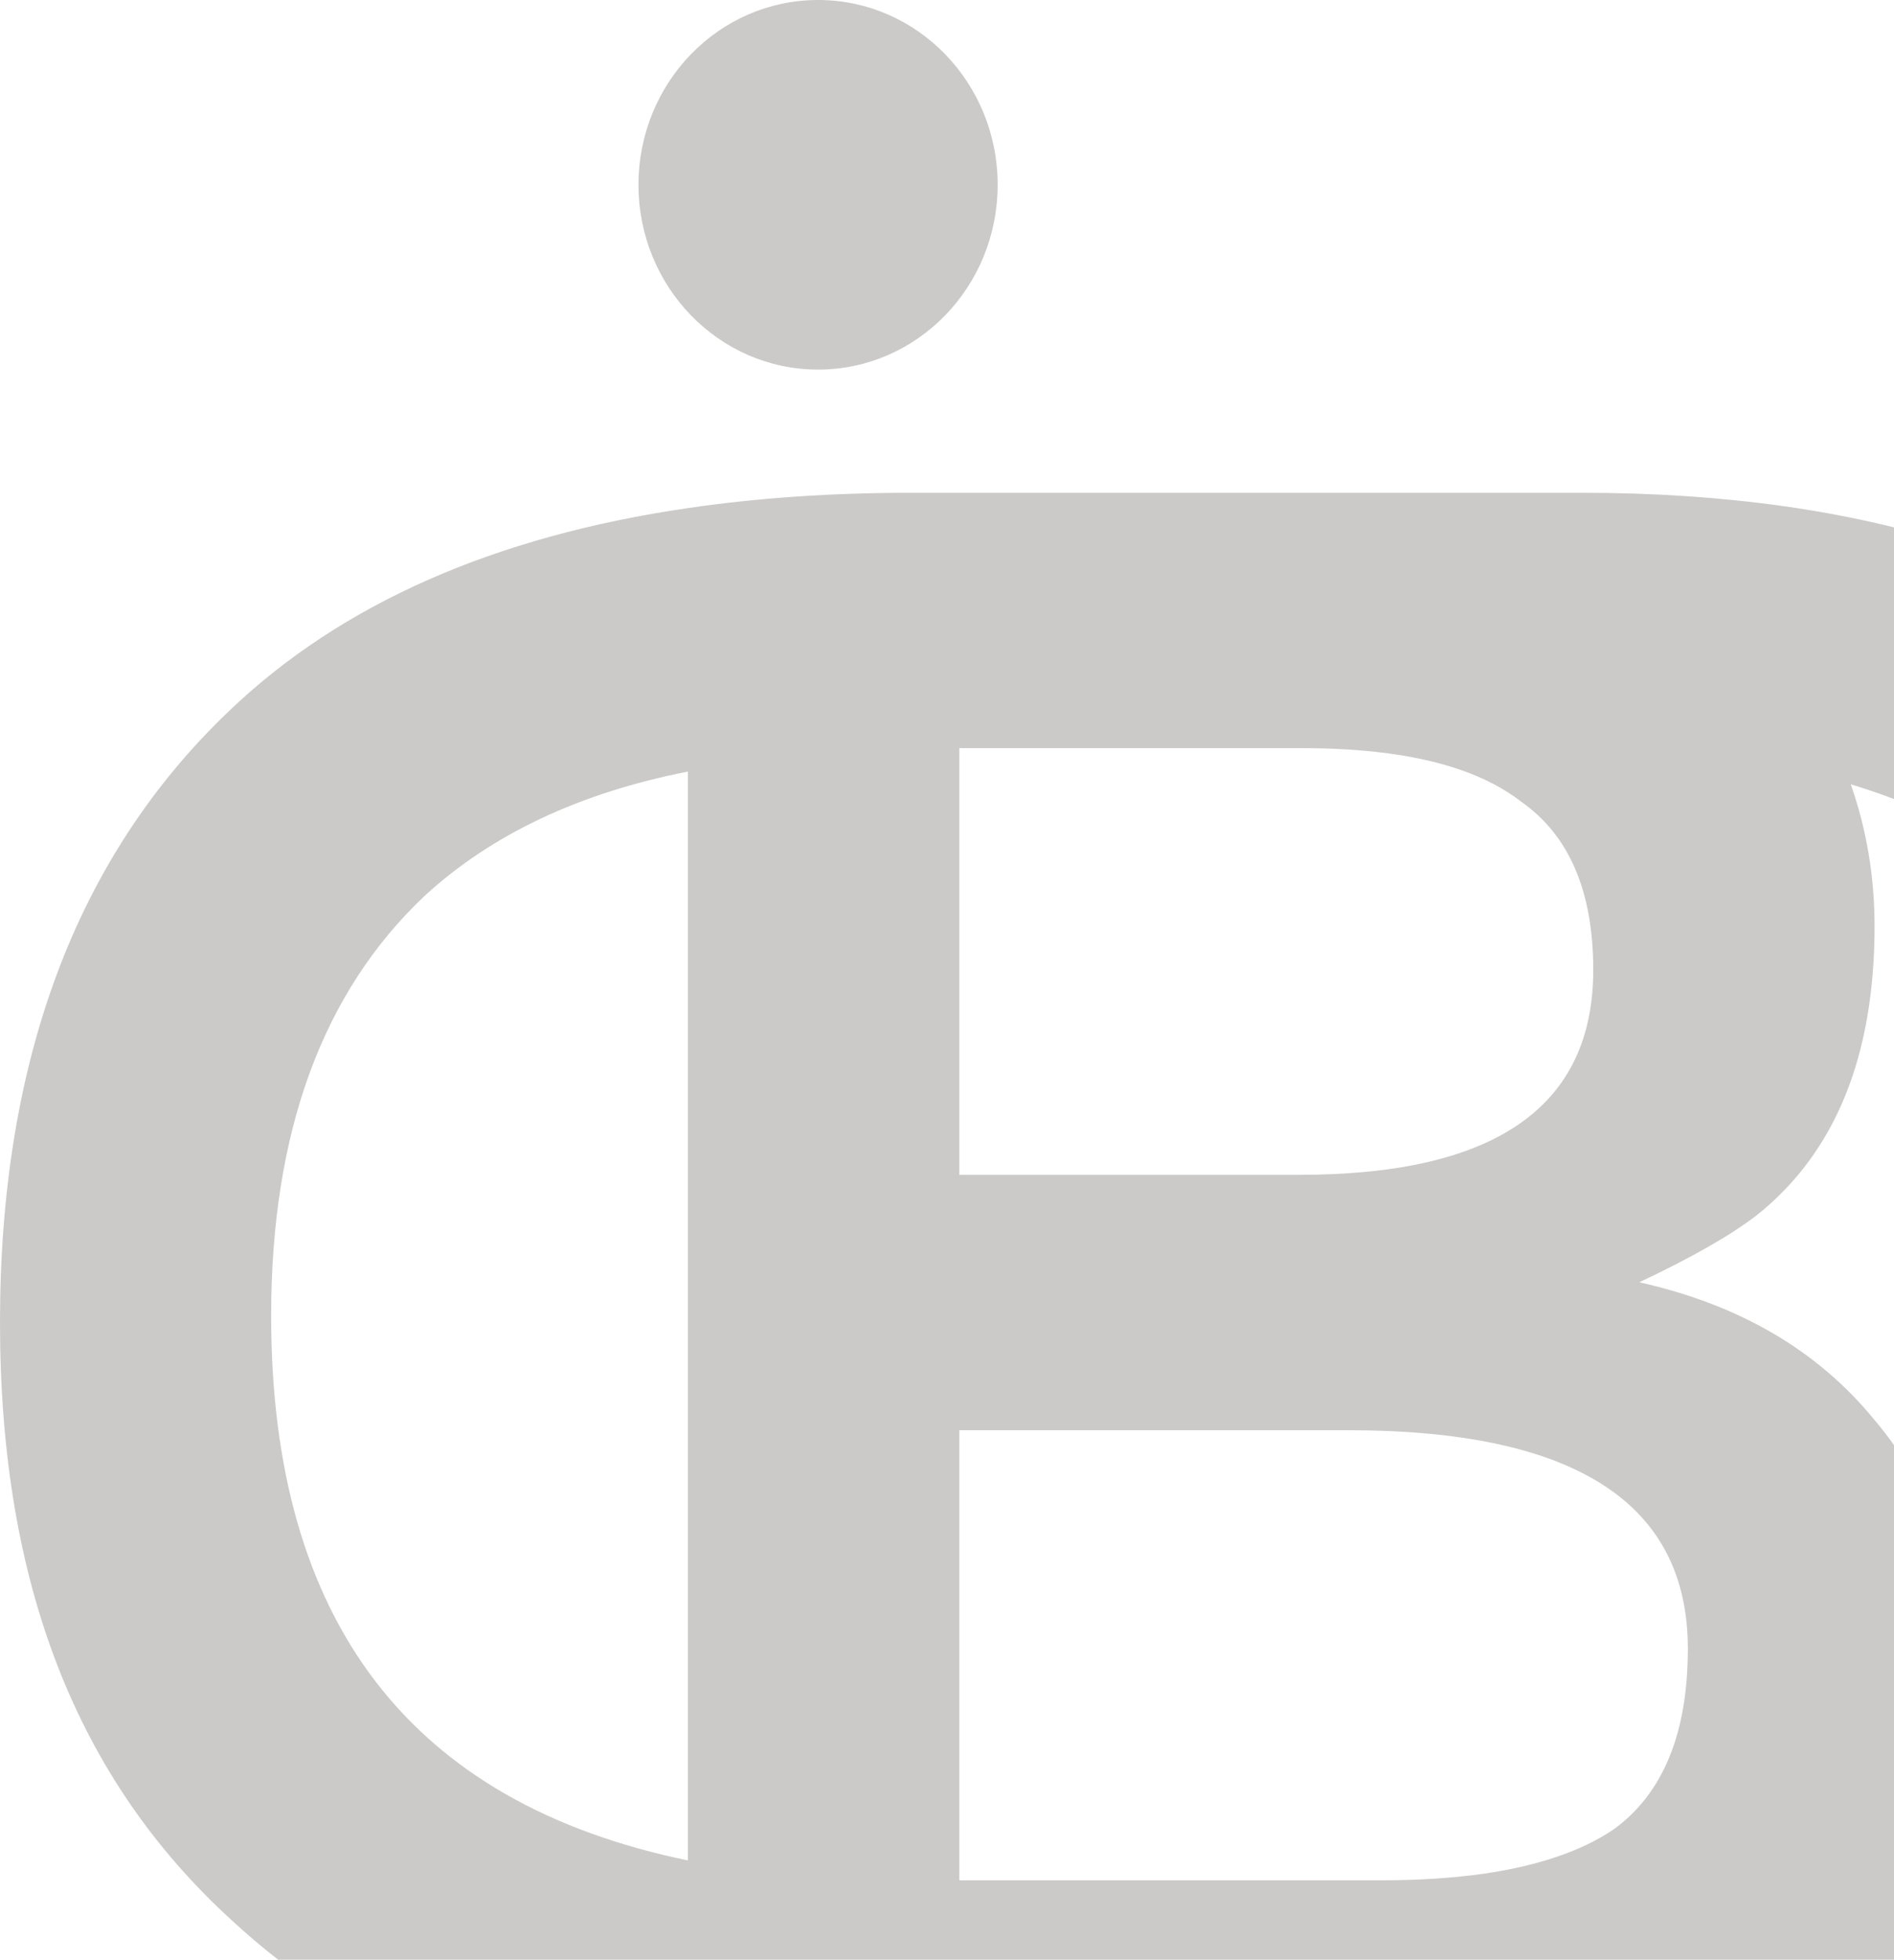 <svg width="292" height="302" viewBox="0 0 292 302" fill="none" xmlns="http://www.w3.org/2000/svg">
<g style="mix-blend-mode:color-burn">
<path d="M345.658 109.094C321.835 86.965 287.896 75.94 243.915 75.94H140.531C128.238 75.94 116.785 76.725 106.095 78.294C76.202 82.65 52.57 93.047 35.276 109.604C11.759 132.046 0 163.433 0 203.805C0 244.178 11.911 274.231 35.772 295.967C53.601 312.485 77.042 322.803 106.095 326.962C115.907 328.375 126.405 329.081 137.515 329.081H240.899C287.59 329.081 322.675 317.86 346.193 295.418C369.71 272.976 381.469 241.588 381.469 201.177C381.469 160.765 369.557 130.751 345.696 109.015L345.658 109.094ZM106.095 286.708C63.26 277.88 41.804 249.906 41.804 202.785C41.804 174.497 49.707 152.918 65.474 138.049C75.859 128.515 89.45 122.159 106.057 118.902V286.668L106.095 286.708ZM147.899 116.313V115.293H200.813C204.898 115.293 208.678 115.489 212.19 115.881C221.925 116.94 229.37 119.53 234.562 123.571C241.93 128.75 245.633 137.382 245.633 149.466C245.633 170.535 230.515 181.049 200.279 181.049H147.899V116.313ZM248.649 282C243.725 285.295 237.082 287.532 228.759 288.748C224.025 289.415 218.718 289.768 212.877 289.768H147.899V220.402H207.838C242.77 220.402 260.217 231.623 260.217 254.065C260.217 267.169 256.361 276.507 248.611 282.039L248.649 282ZM315.956 266.973C311.337 271.21 305.992 274.78 300.113 277.802C301.716 271.799 302.594 265.443 302.594 258.694C302.594 242.804 298.051 229.543 289.003 218.832C280.26 208.121 268.196 201.059 252.734 197.606C260.79 193.801 266.86 190.348 270.869 187.248C282.971 177.597 289.003 162.727 289.003 142.717C289.003 135.027 287.743 127.73 285.338 120.864C321.53 131.81 339.626 158.96 339.626 202.275C339.626 230.563 331.723 252.142 315.956 267.012V266.973Z" fill="#CBCAC8"/>
<ellipse cx="126.123" cy="28.478" rx="27.687" ry="28.478" fill="#CBCAC8"/>
</g>
</svg>
